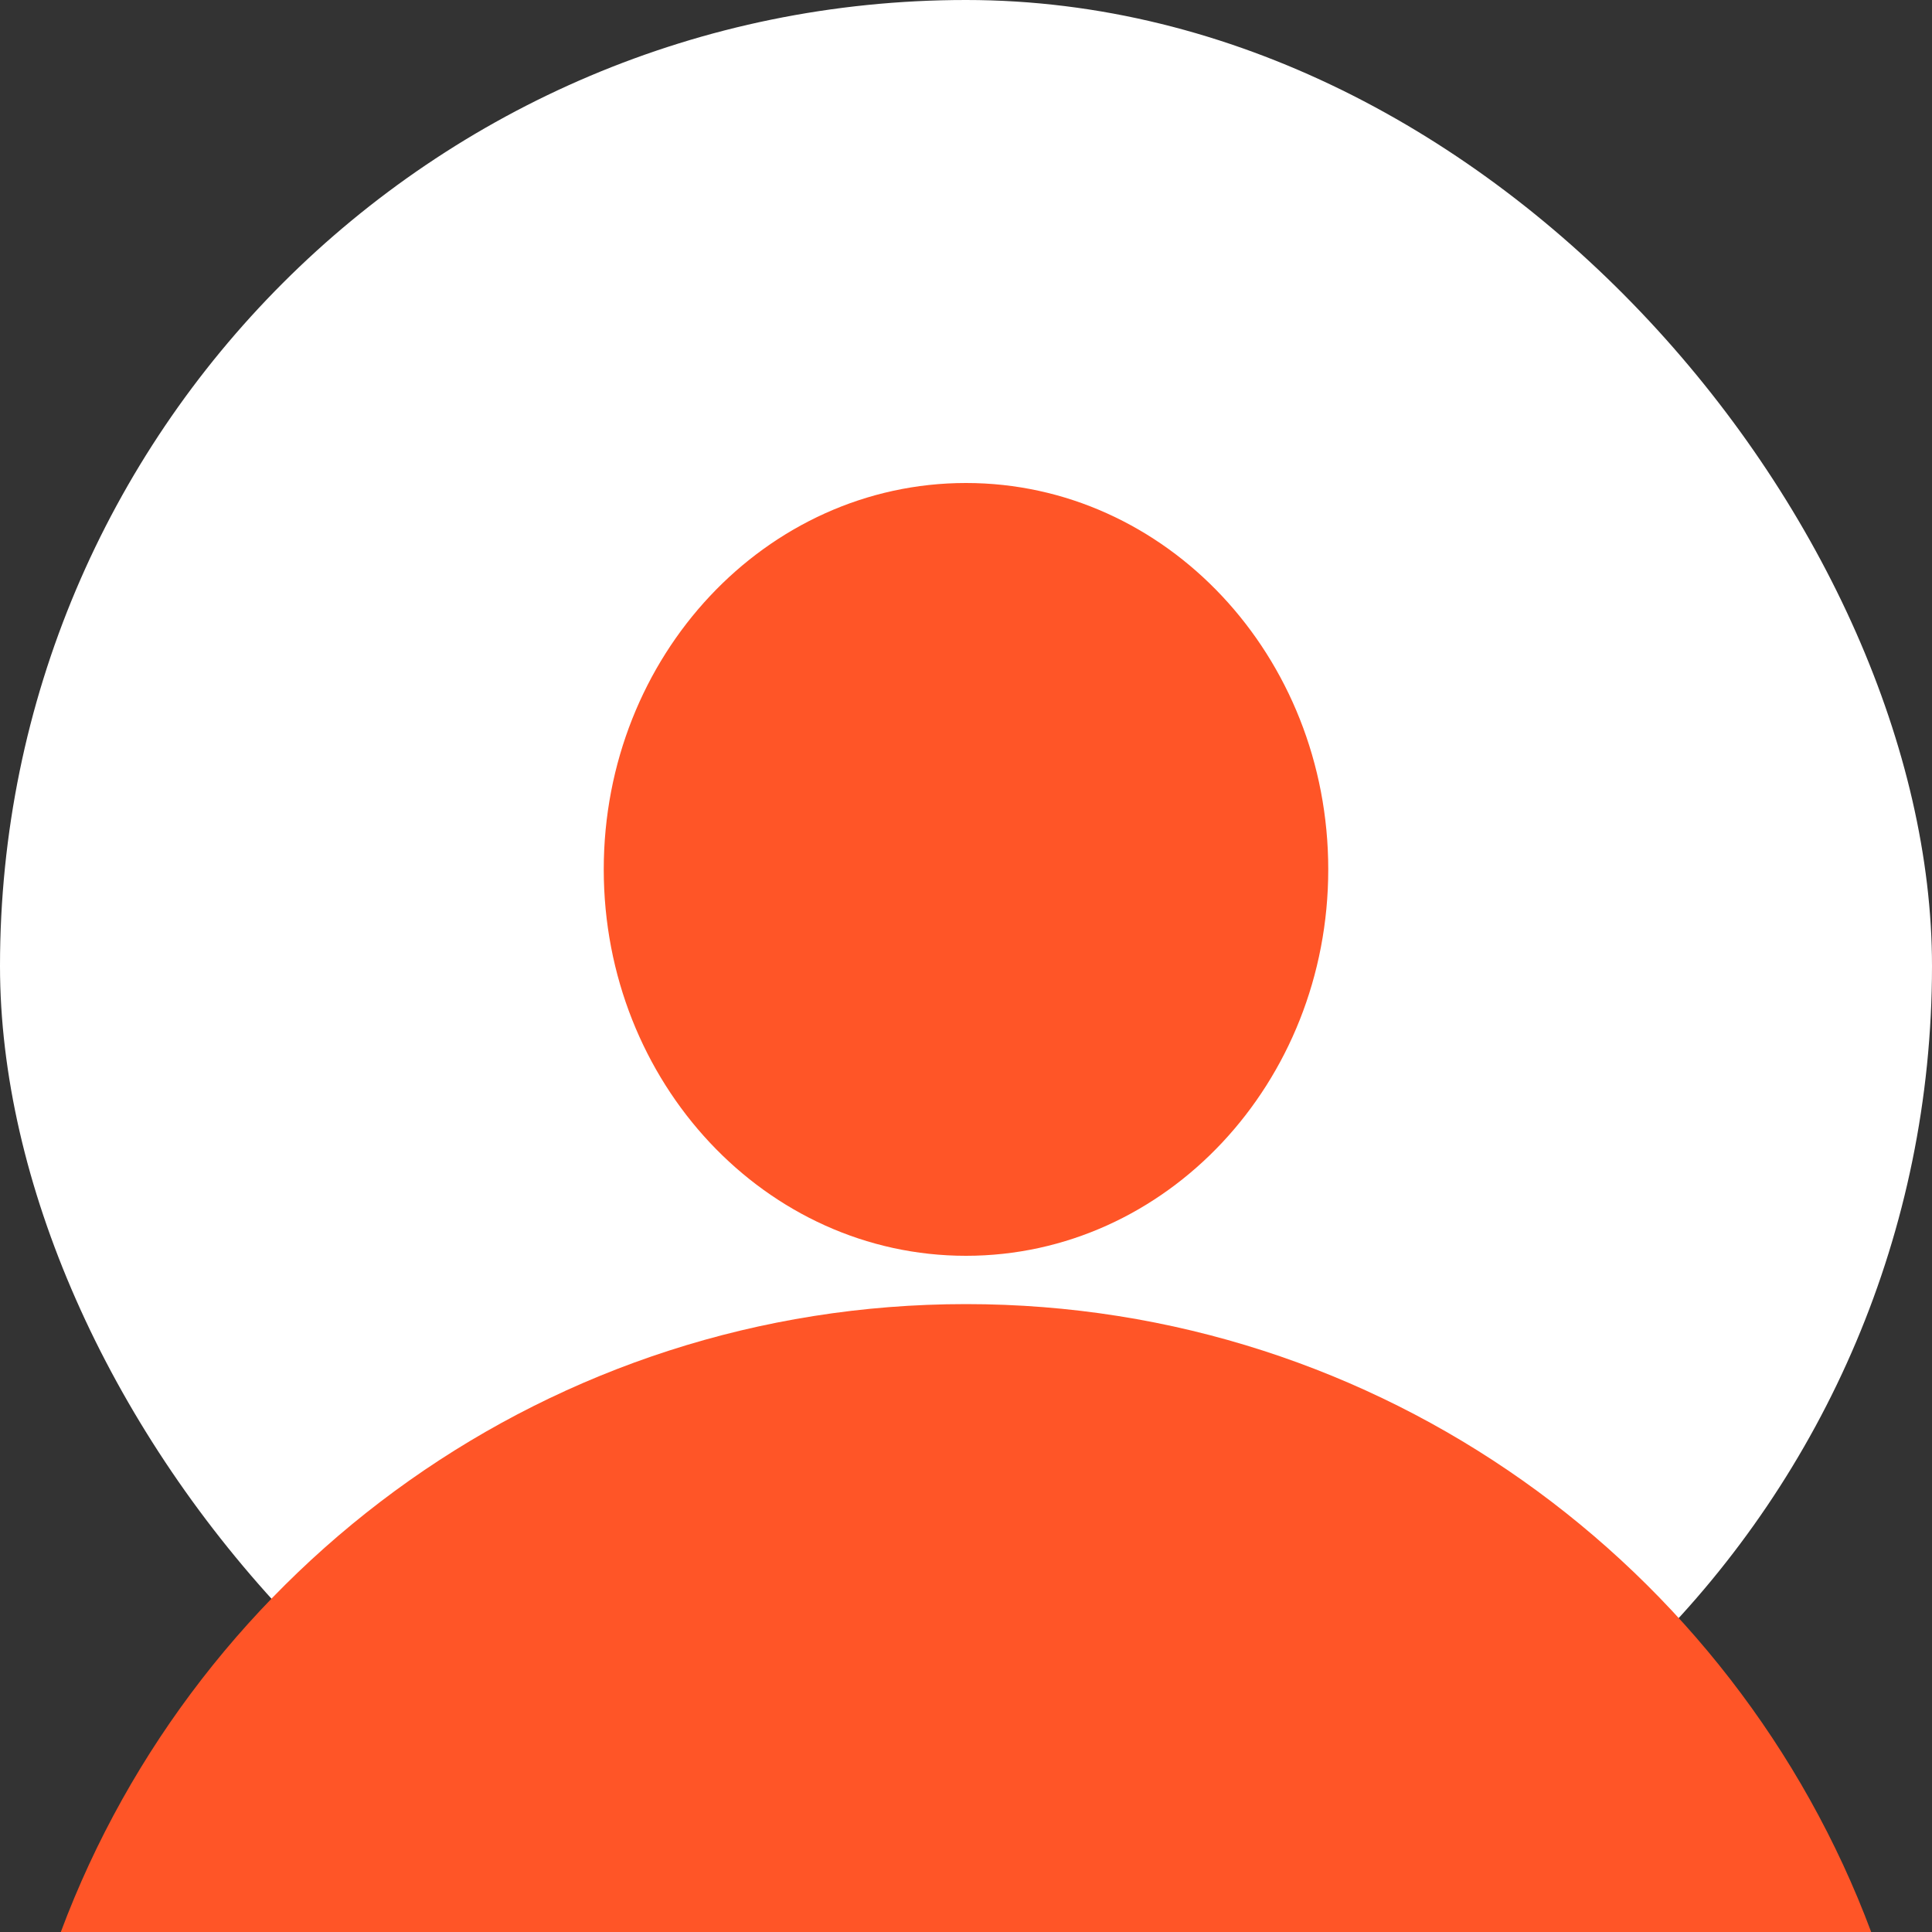 <svg width="140" height="140" viewBox="0 0 140 140" fill="none" xmlns="http://www.w3.org/2000/svg">
<rect x="0" y="0" width="140" height="140" fill="#333333" stroke="none"/>
<rect width="140" height="140" rx="70" fill="white"/>
<path fill-rule="evenodd" clip-rule="evenodd" d="M135.593 140H4.407C14.338 113.423 39.959 94.5 70 94.5C100.041 94.5 125.662 113.423 135.593 140ZM96.25 63C96.25 78.464 84.497 91 70 91C55.502 91 43.75 78.464 43.75 63C43.75 47.536 55.502 35 70 35C84.497 35 96.25 47.536 96.25 63Z" fill="#FF5527"/>
</svg>
